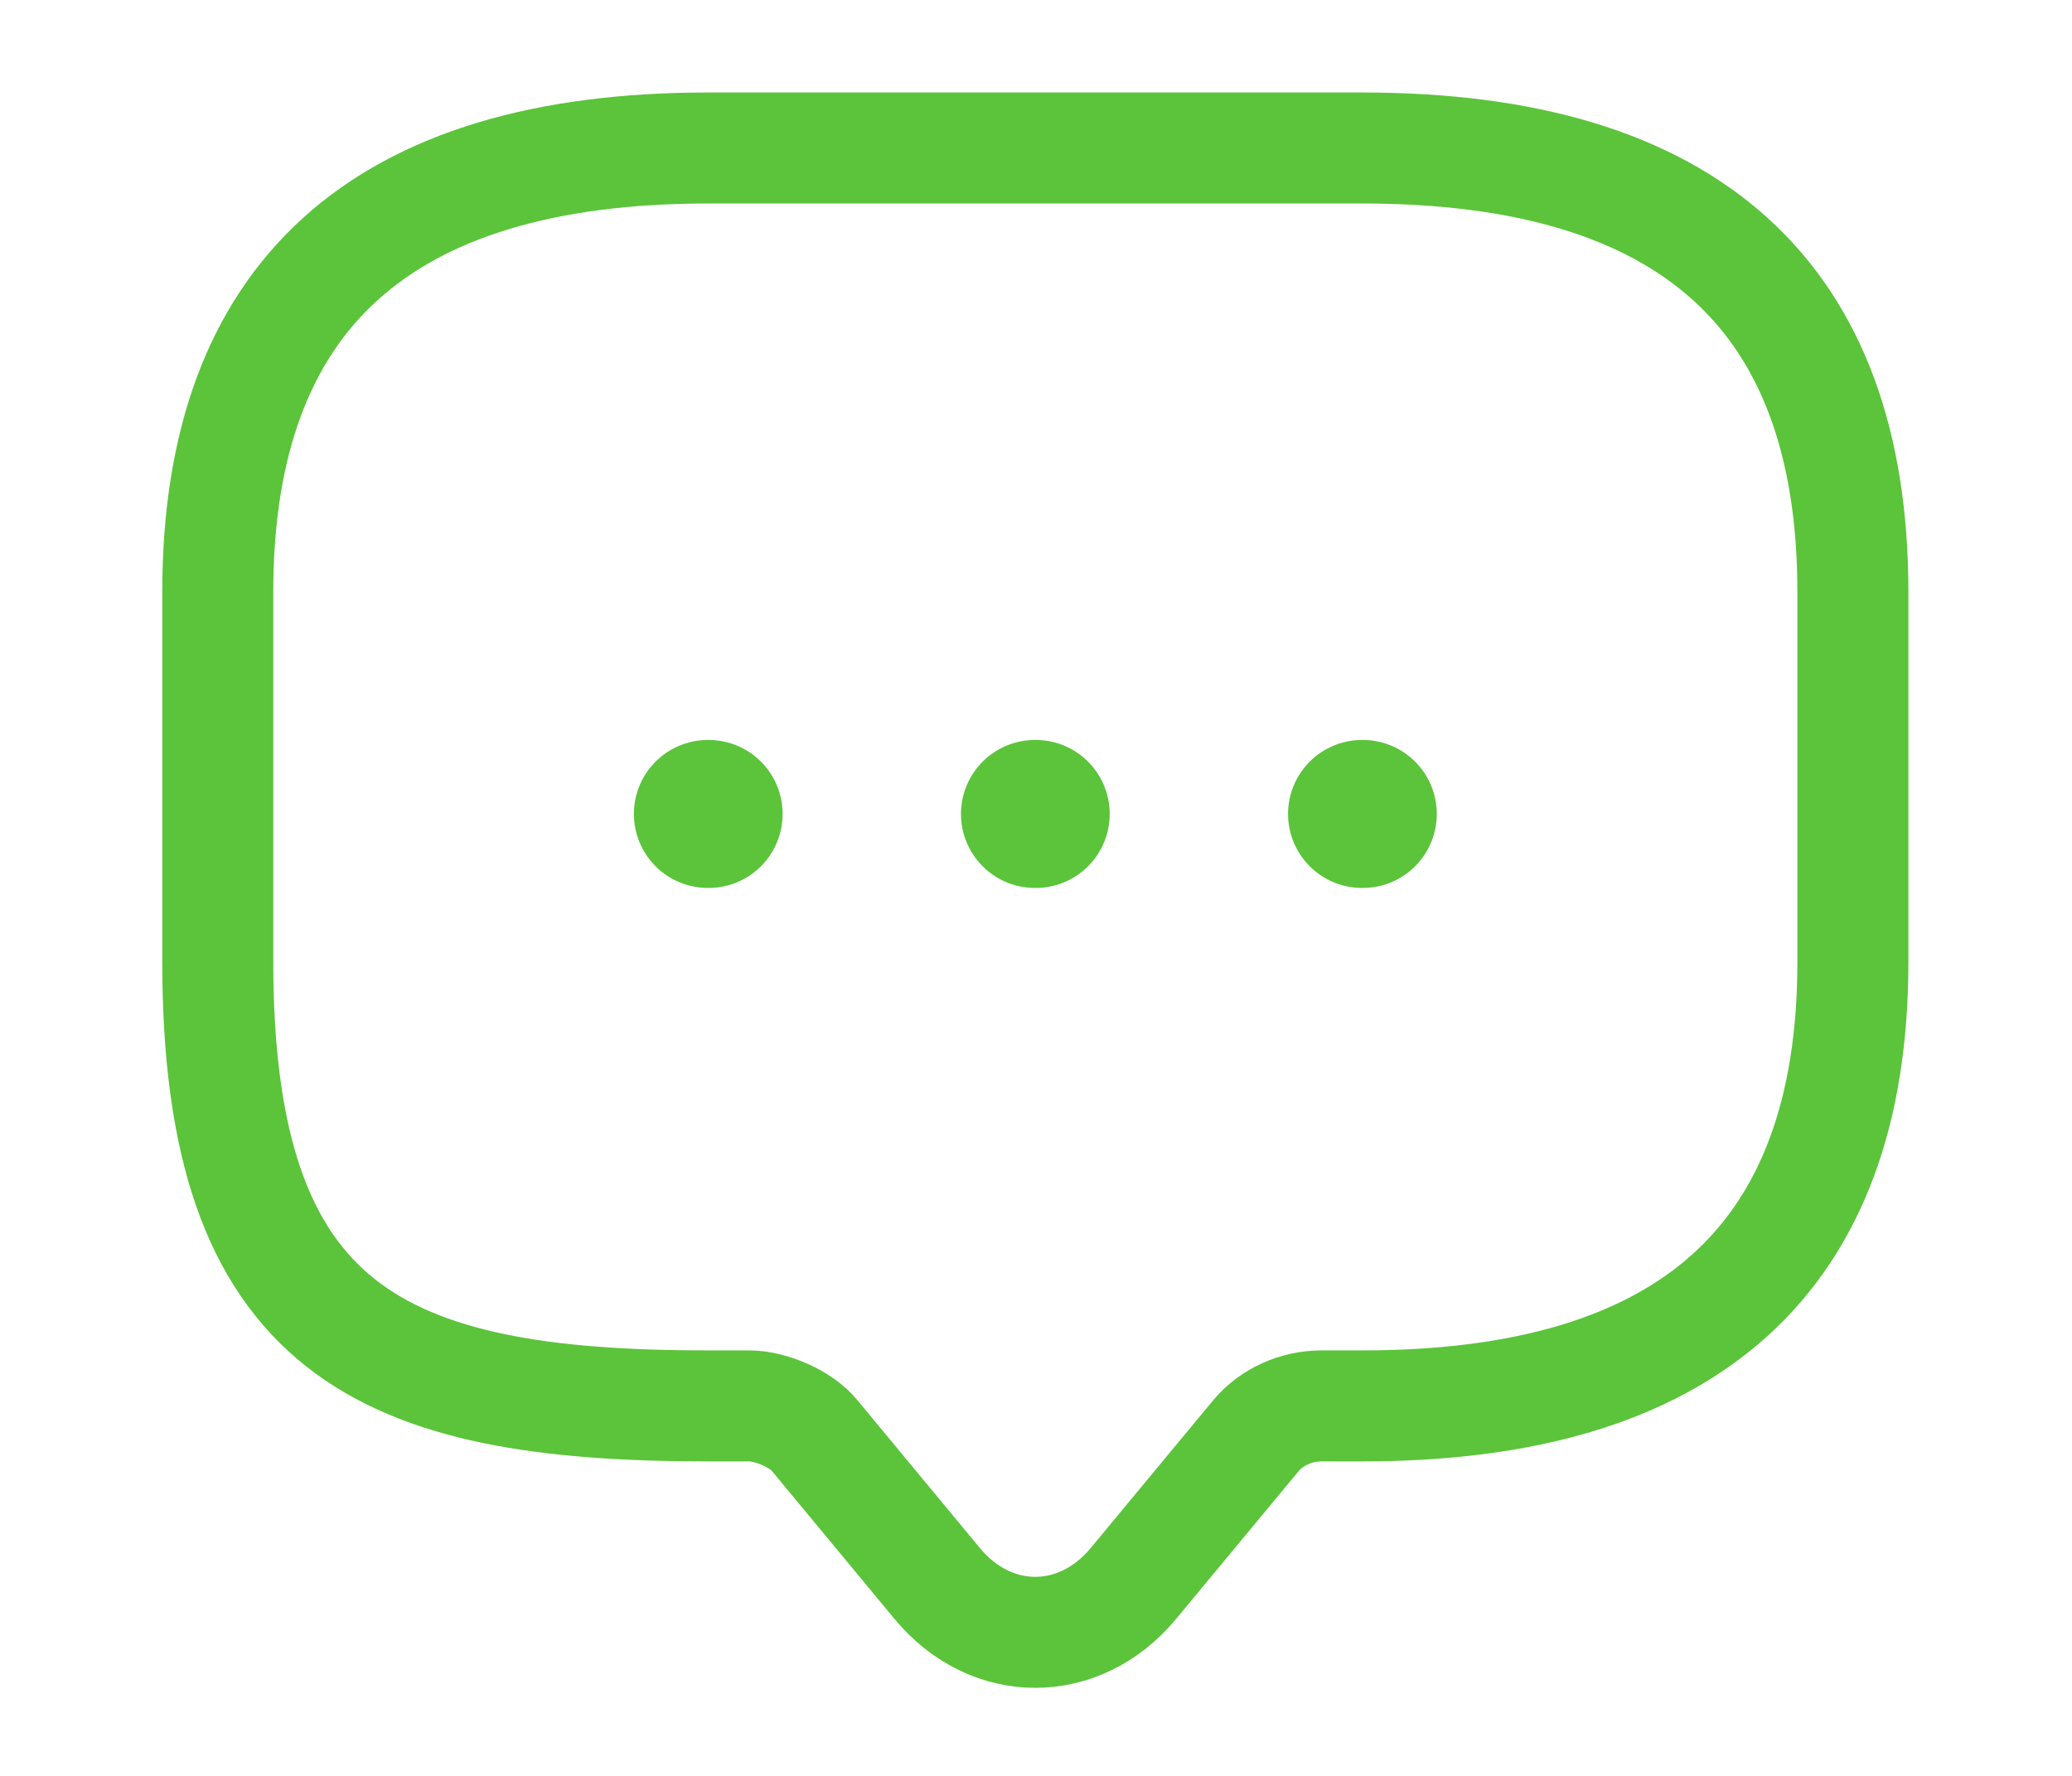 <svg width="28" height="24" viewBox="0 0 28 24" fill="none" xmlns="http://www.w3.org/2000/svg">
<path d="M10.124 19H9.572C5.152 19 2.943 18 2.943 13V8C2.943 4 5.152 2 9.572 2H18.41C22.829 2 25.039 4 25.039 8V13C25.039 17 22.829 19 18.41 19H17.858C17.515 19 17.184 19.15 16.974 19.4L15.316 21.4C14.587 22.28 13.394 22.28 12.665 21.4L11.008 19.4C10.831 19.18 10.422 19 10.124 19Z" stroke="#5BC43A" stroke-width="1.5" stroke-miterlimit="10" stroke-linecap="round" stroke-linejoin="round"/>
<path d="M18.406 11H18.416" stroke="#5BC43A" stroke-width="2" stroke-linecap="round" stroke-linejoin="round"/>
<path d="M13.986 11H13.996" stroke="#5BC43A" stroke-width="2" stroke-linecap="round" stroke-linejoin="round"/>
<path d="M9.566 11H9.576" stroke="#5BC43A" stroke-width="2" stroke-linecap="round" stroke-linejoin="round"/>
</svg>
